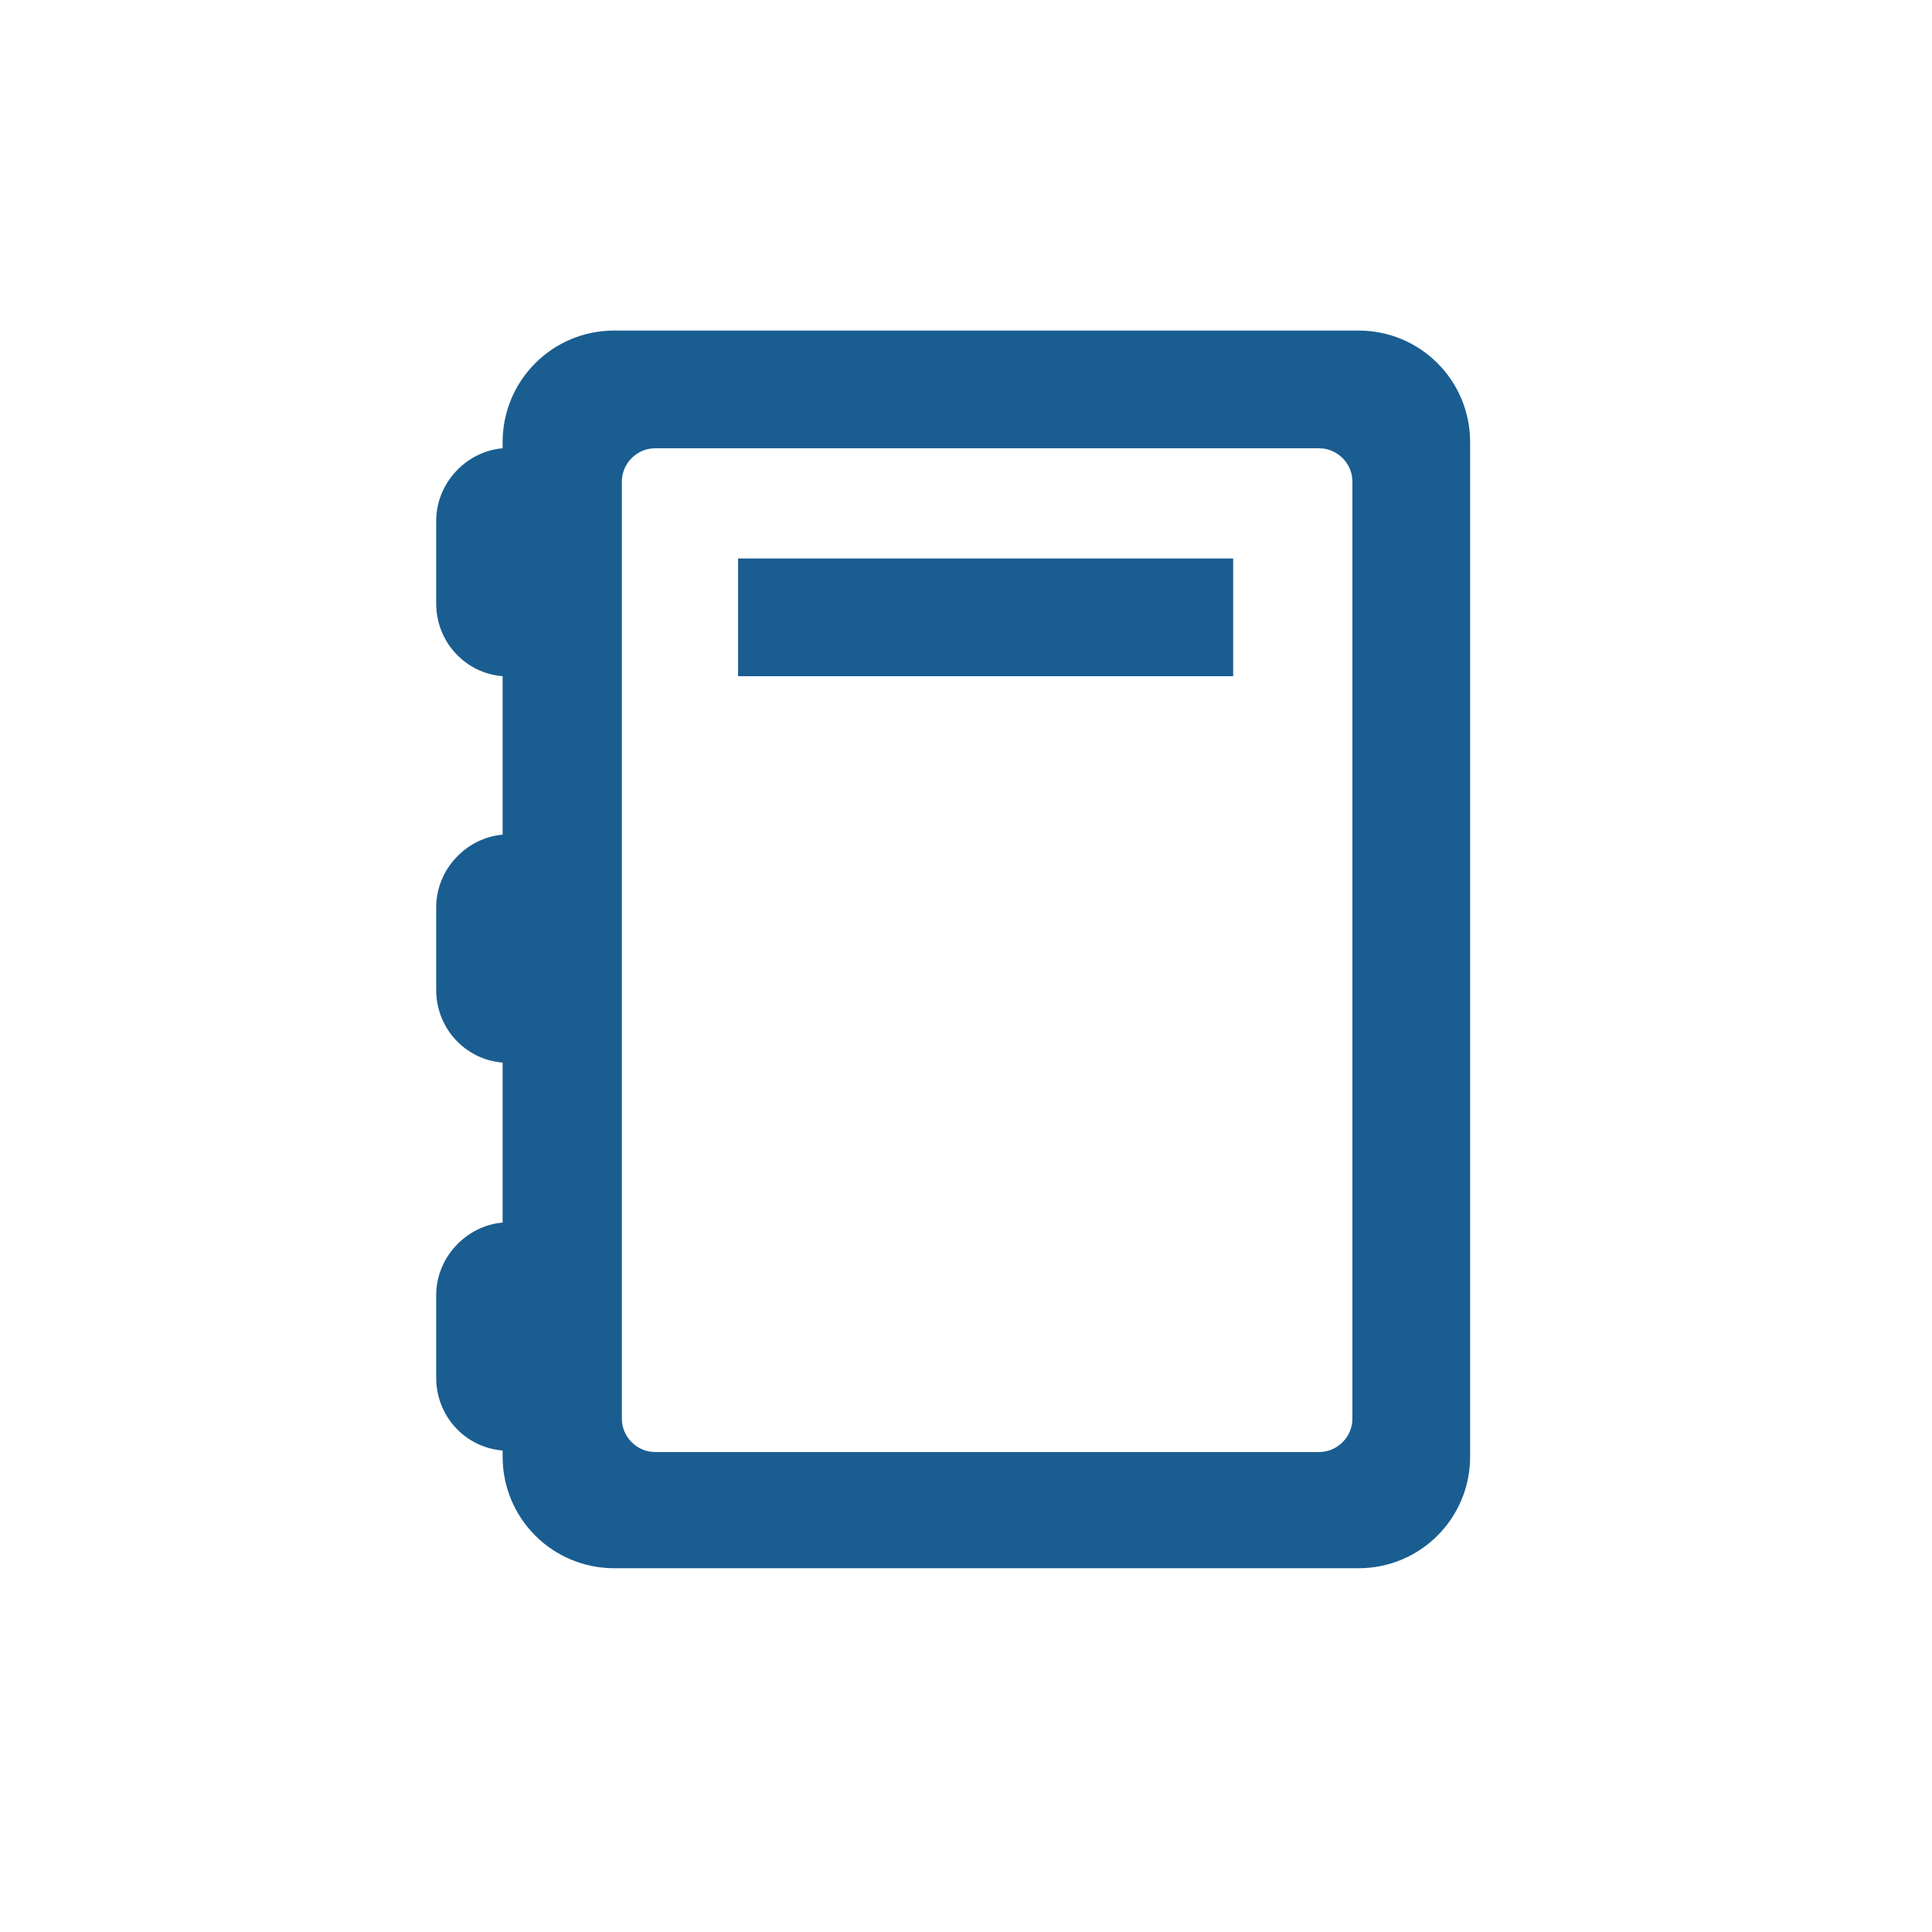 <?xml version="1.0" encoding="utf-8"?>
<!-- Generator: Adobe Illustrator 23.0.3, SVG Export Plug-In . SVG Version: 6.00 Build 0)  -->
<svg id="Vrstva_1" style="enable-background:new 0 0 128 128;" version="1.1" viewBox="0 0 128 128" x="0px" xml:space="preserve"
	 xmlns="http://www.w3.org/2000/svg" xmlns:xlink="http://www.w3.org/1999/xlink" y="0px">
<style type="text/css">
	.st0{fill:#1A5D91;}
</style>
<g>
	<path class="st0" d="M90,21.9H40.7c-4.1,0-7.4,3.3-7.4,7.4v0.4c-2.4,0.2-4.4,2.3-4.4,4.8V40c0,2.5,1.9,4.6,4.4,4.8v10.5
		c-2.4,0.2-4.4,2.3-4.4,4.8v5.5c0,2.5,1.9,4.6,4.4,4.8V81c-2.4,0.2-4.4,2.3-4.4,4.8v5.5c0,2.5,1.9,4.6,4.4,4.8v0.4
		c0,4.1,3.3,7.4,7.4,7.4H90c4.1,0,7.4-3.3,7.4-7.4V29.3C97.4,25.2,94.1,21.9,90,21.9z M89.6,94c0,1.2-1,2.2-2.2,2.2h-44
		c-1.2,0-2.2-1-2.2-2.2V31.9c0-1.2,1-2.2,2.2-2.2h44c1.2,0,2.2,1,2.2,2.2V94z"/>
	<rect class="st0" height="7.8" width="32.8" x="48.9" y="37"/>
</g>
</svg>
